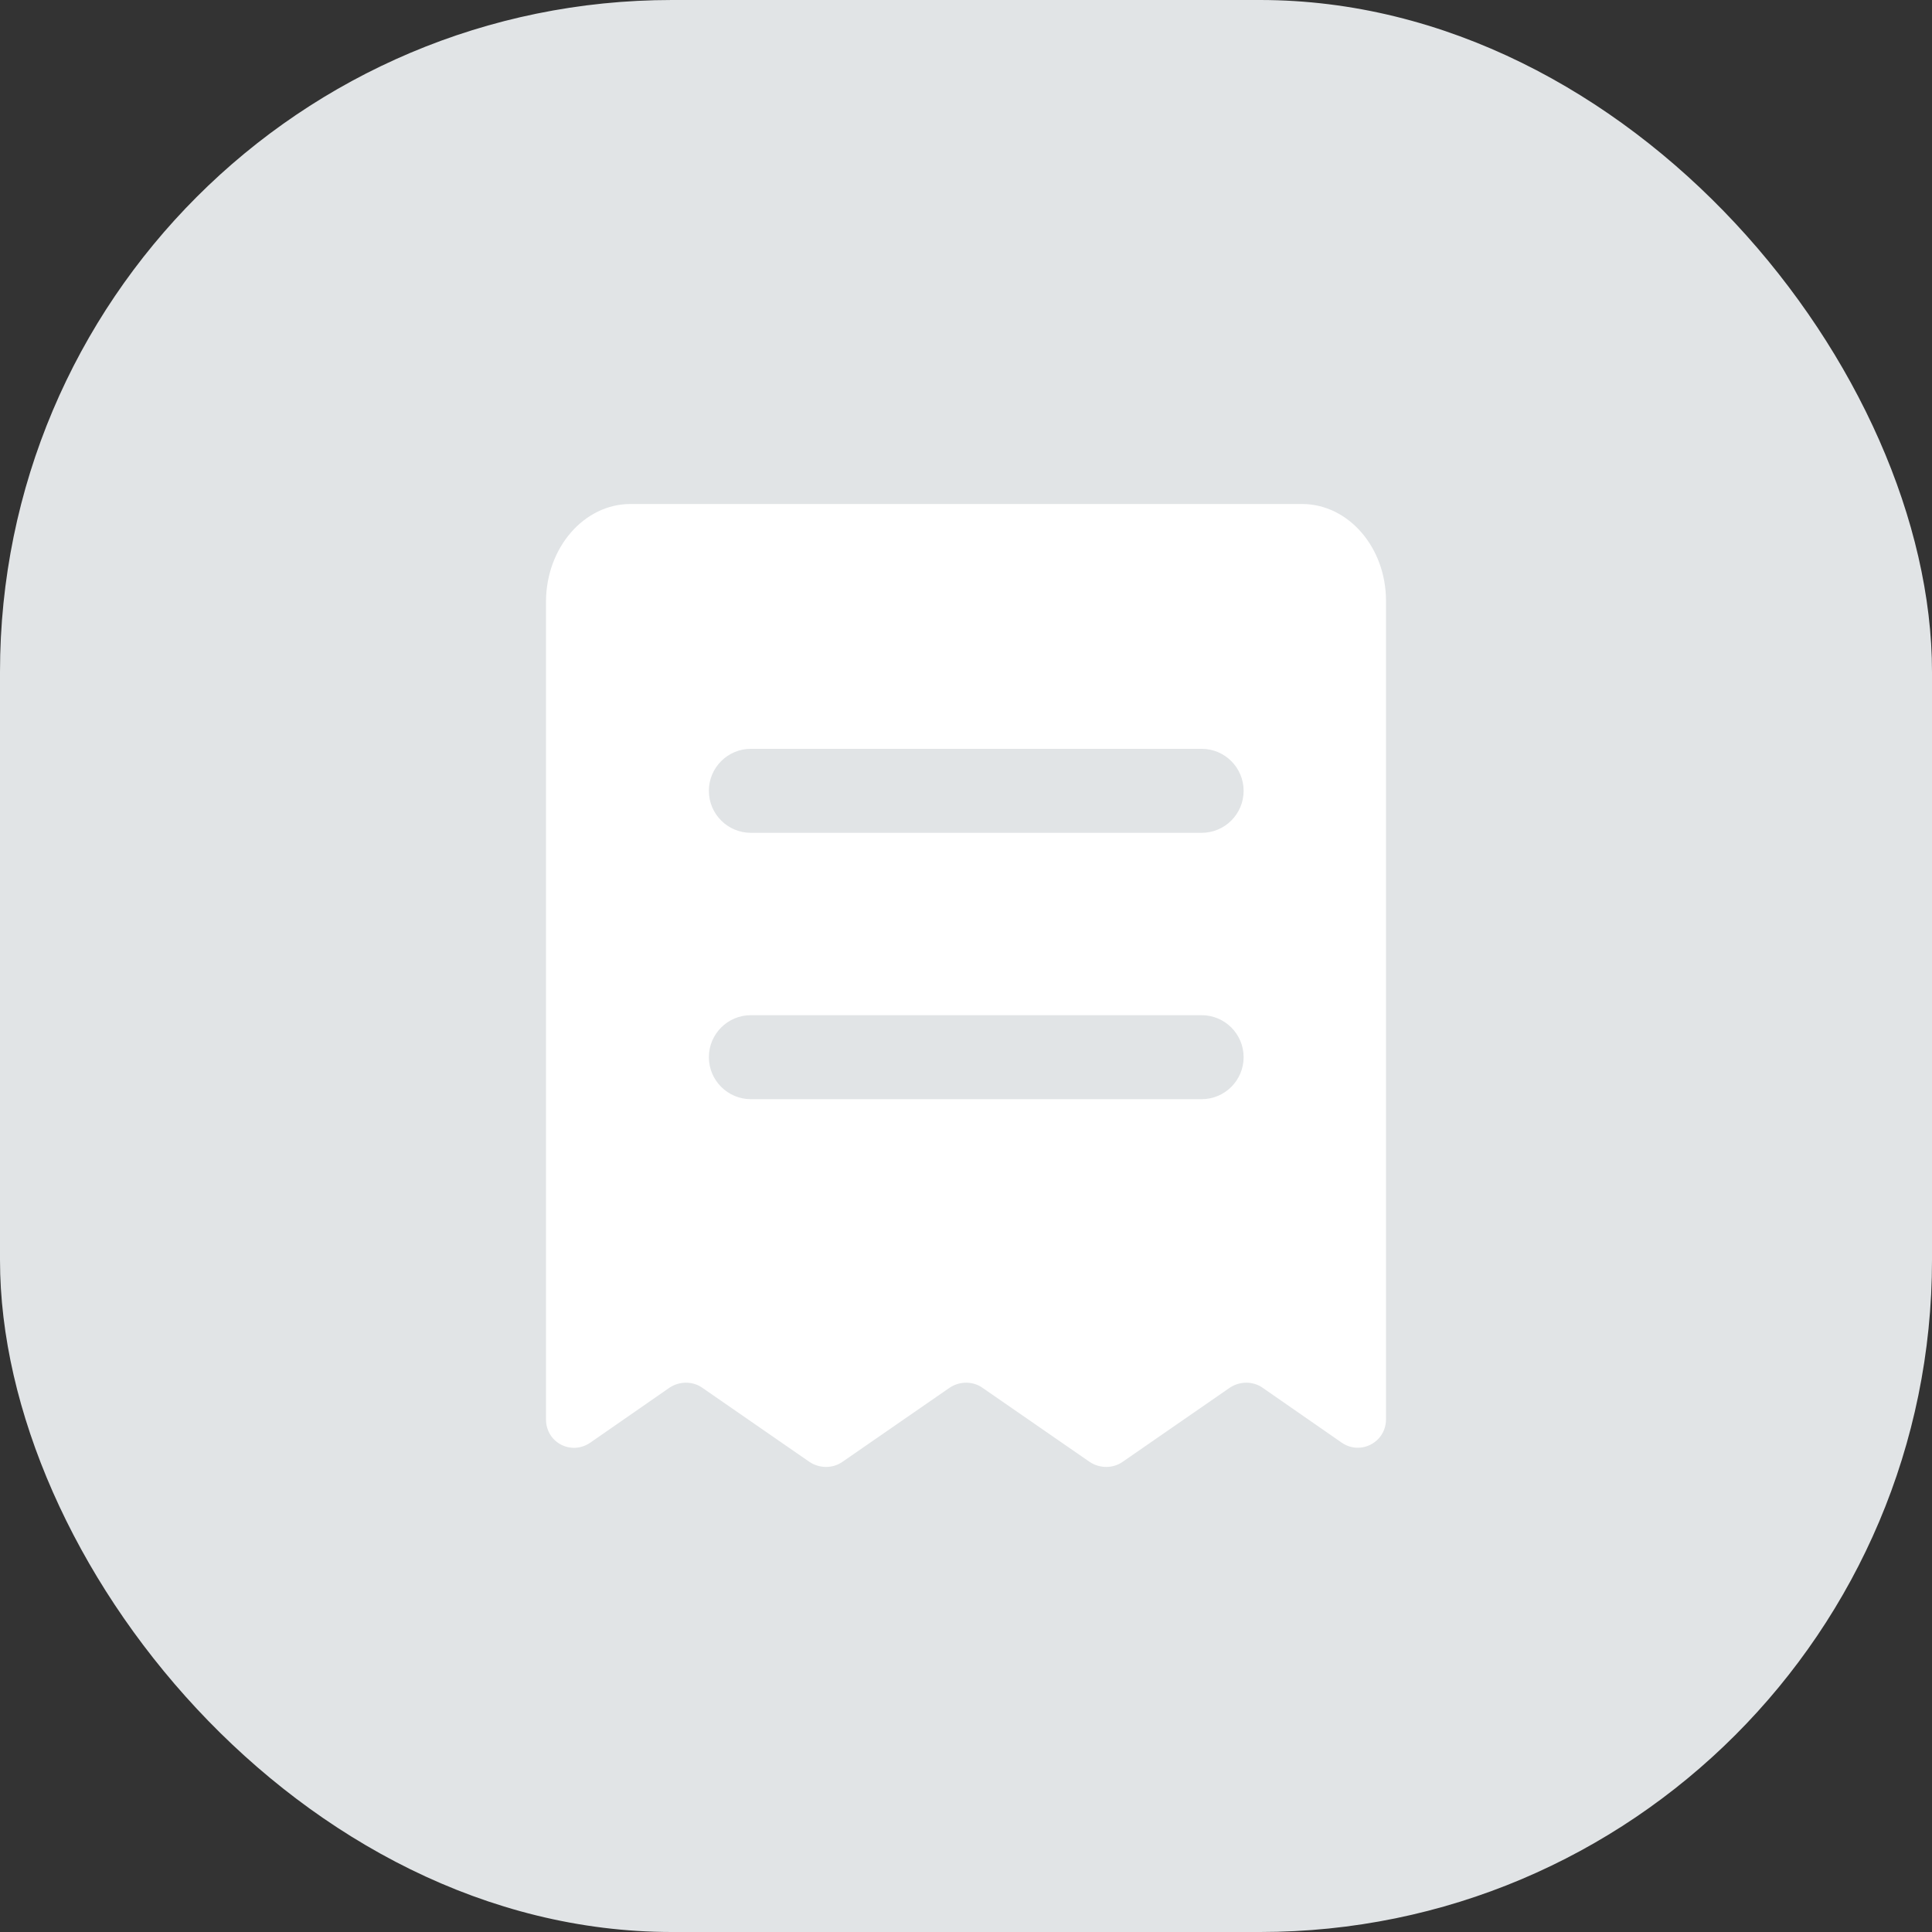 <svg xmlns="http://www.w3.org/2000/svg" width="46" height="46" viewBox="0 0 46 46" fill="none">
  <rect x="0" y="0" width="46" height="46" fill="#333333" stroke="none"/>
  <rect width="46" height="46" rx="16" fill="#E1E4E6"/>
  <path fill-rule="evenodd" clip-rule="evenodd" d="M15.011 12H31.001C32.101 12 33 13.029 33 14.307V33.794C33 34.338 32.397 34.658 31.947 34.35L30.055 33.037C29.83 32.883 29.523 32.883 29.286 33.037L26.72 34.812C26.495 34.965 26.188 34.965 25.951 34.812L23.384 33.037C23.16 32.883 22.852 32.883 22.616 33.037L20.049 34.812C19.824 34.965 19.517 34.965 19.28 34.812L16.714 33.037C16.489 32.883 16.181 32.883 15.945 33.037L14.053 34.35C13.603 34.658 13 34.35 13 33.794V14.307C13.012 13.029 13.911 12 15.011 12ZM16.878 18.829C16.878 18.277 17.326 17.829 17.878 17.829H28.61C29.162 17.829 29.61 18.277 29.61 18.829C29.61 19.382 29.162 19.829 28.61 19.829H17.878C17.326 19.829 16.878 19.382 16.878 18.829ZM17.878 24.171C17.326 24.171 16.878 24.619 16.878 25.171C16.878 25.723 17.326 26.171 17.878 26.171H28.61C29.162 26.171 29.61 25.723 29.61 25.171C29.61 24.619 29.162 24.171 28.61 24.171H17.878Z" fill="white"/>
</svg>
